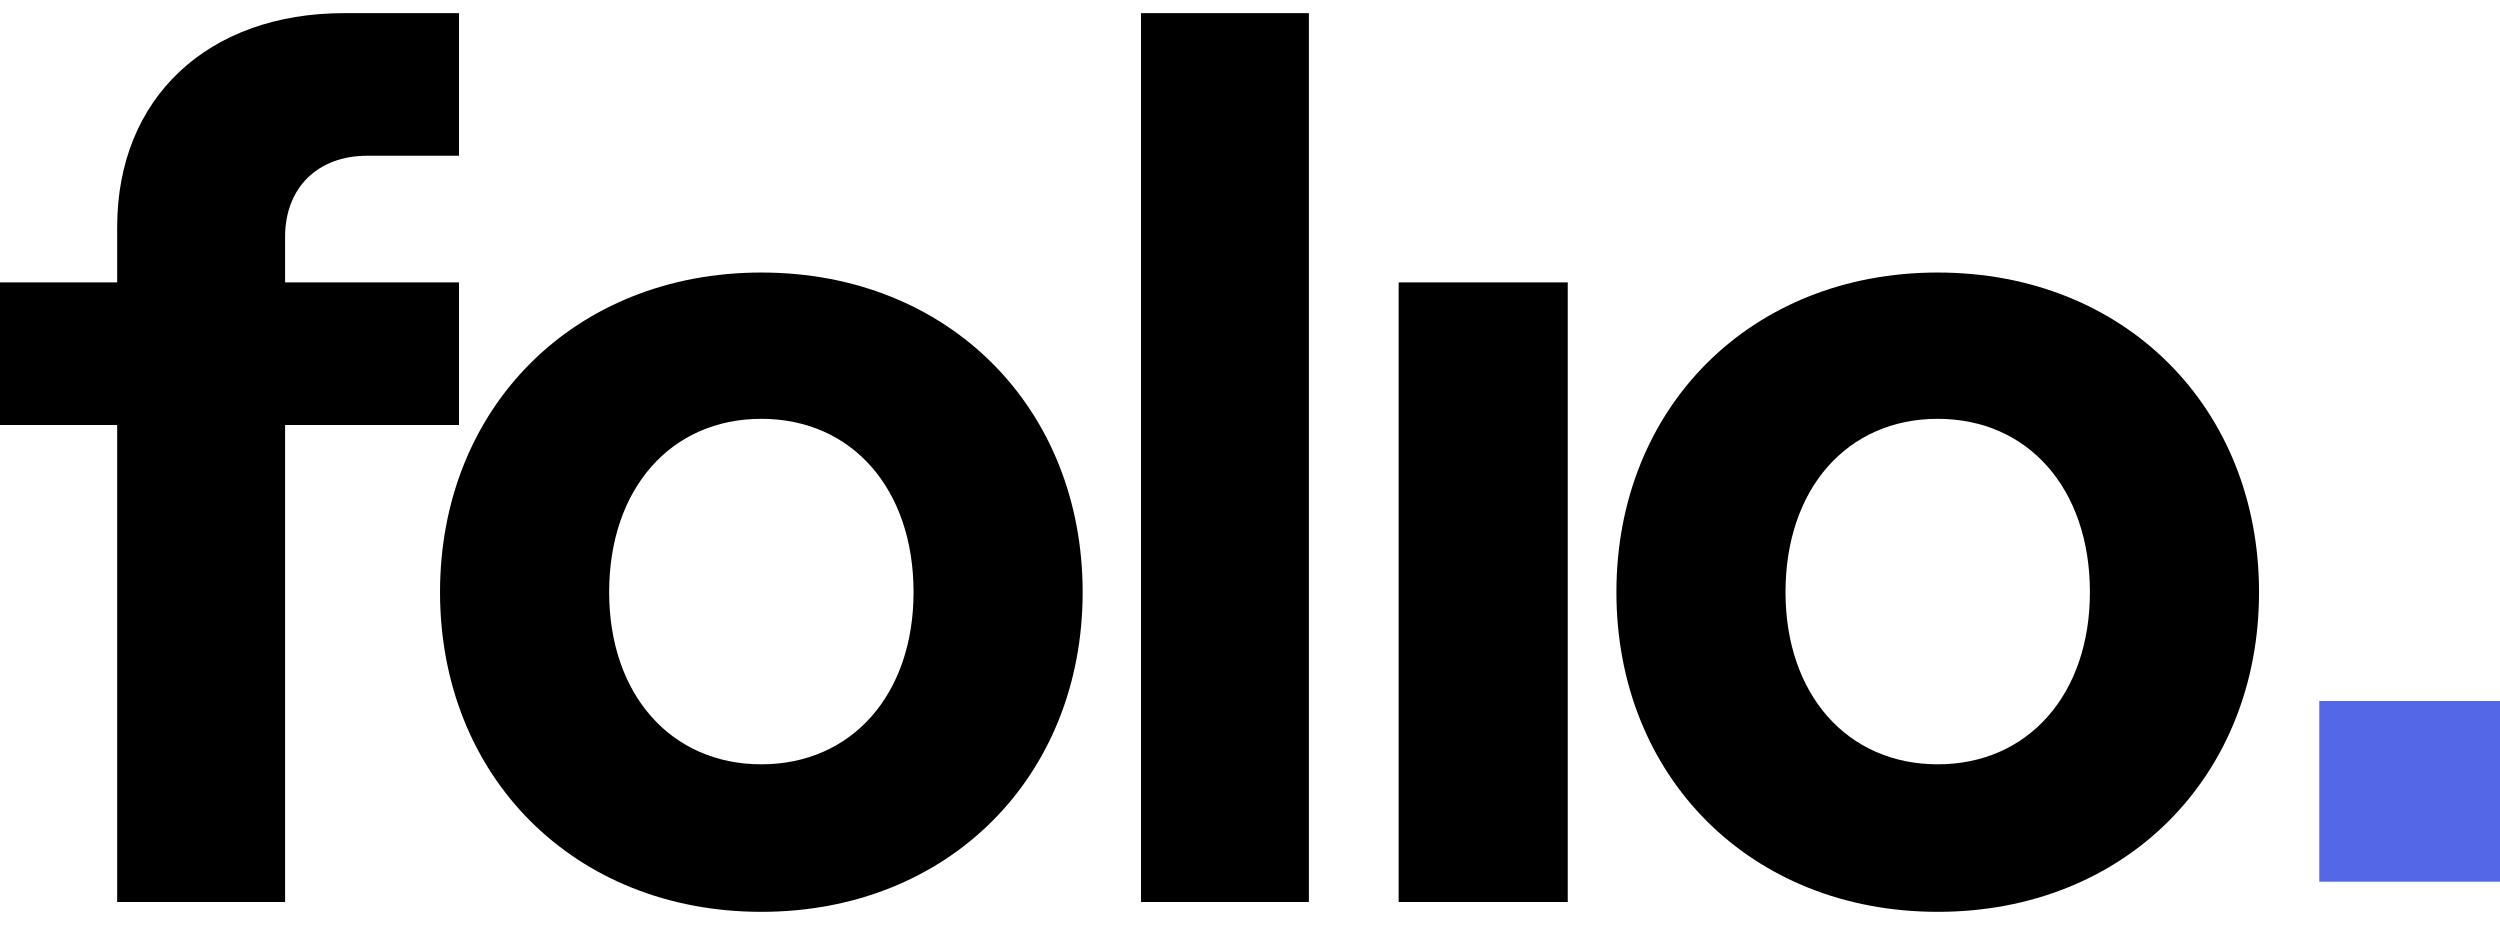<svg width="83" height="31" viewBox="0 0 83 31" fill="none" xmlns="http://www.w3.org/2000/svg">
<path fill-rule="evenodd" clip-rule="evenodd" d="M9.465 29.946V14.11H15.239V9.375H9.465V7.865C9.465 6.232 10.547 5.171 12.192 5.171H15.239V0.436H11.43C6.898 0.436 3.89 3.252 3.89 7.538V9.375H0V14.11H3.89V29.946H9.465ZM25.277 30.273C31.493 30.273 35.944 25.783 35.944 19.66C35.944 13.538 31.493 9.048 25.277 9.048C19.061 9.048 14.609 13.538 14.609 19.66C14.609 25.783 19.061 30.273 25.277 30.273ZM20.224 19.66C20.224 23.048 22.269 25.375 25.277 25.375C28.285 25.375 30.33 23.048 30.33 19.66C30.33 16.232 28.285 13.905 25.277 13.905C22.269 13.905 20.224 16.232 20.224 19.66ZM43.455 29.946V0.436H37.881V29.946H43.455ZM46.435 9.375H52.049V29.946H46.435V9.375ZM64.332 30.273C70.549 30.273 75 25.783 75 19.66C75 13.538 70.549 9.048 64.332 9.048C58.116 9.048 53.665 13.538 53.665 19.66C53.665 25.783 58.116 30.273 64.332 30.273ZM59.279 19.66C59.279 23.048 61.325 25.375 64.332 25.375C67.34 25.375 69.385 23.048 69.385 19.66C69.385 16.232 67.34 13.905 64.332 13.905C61.325 13.905 59.279 16.232 59.279 19.66Z" fill="black"/>
<path fill-rule="evenodd" clip-rule="evenodd" d="M83 29.273V23.273H77V29.273H83Z" fill="#5468E7"/>
</svg>
